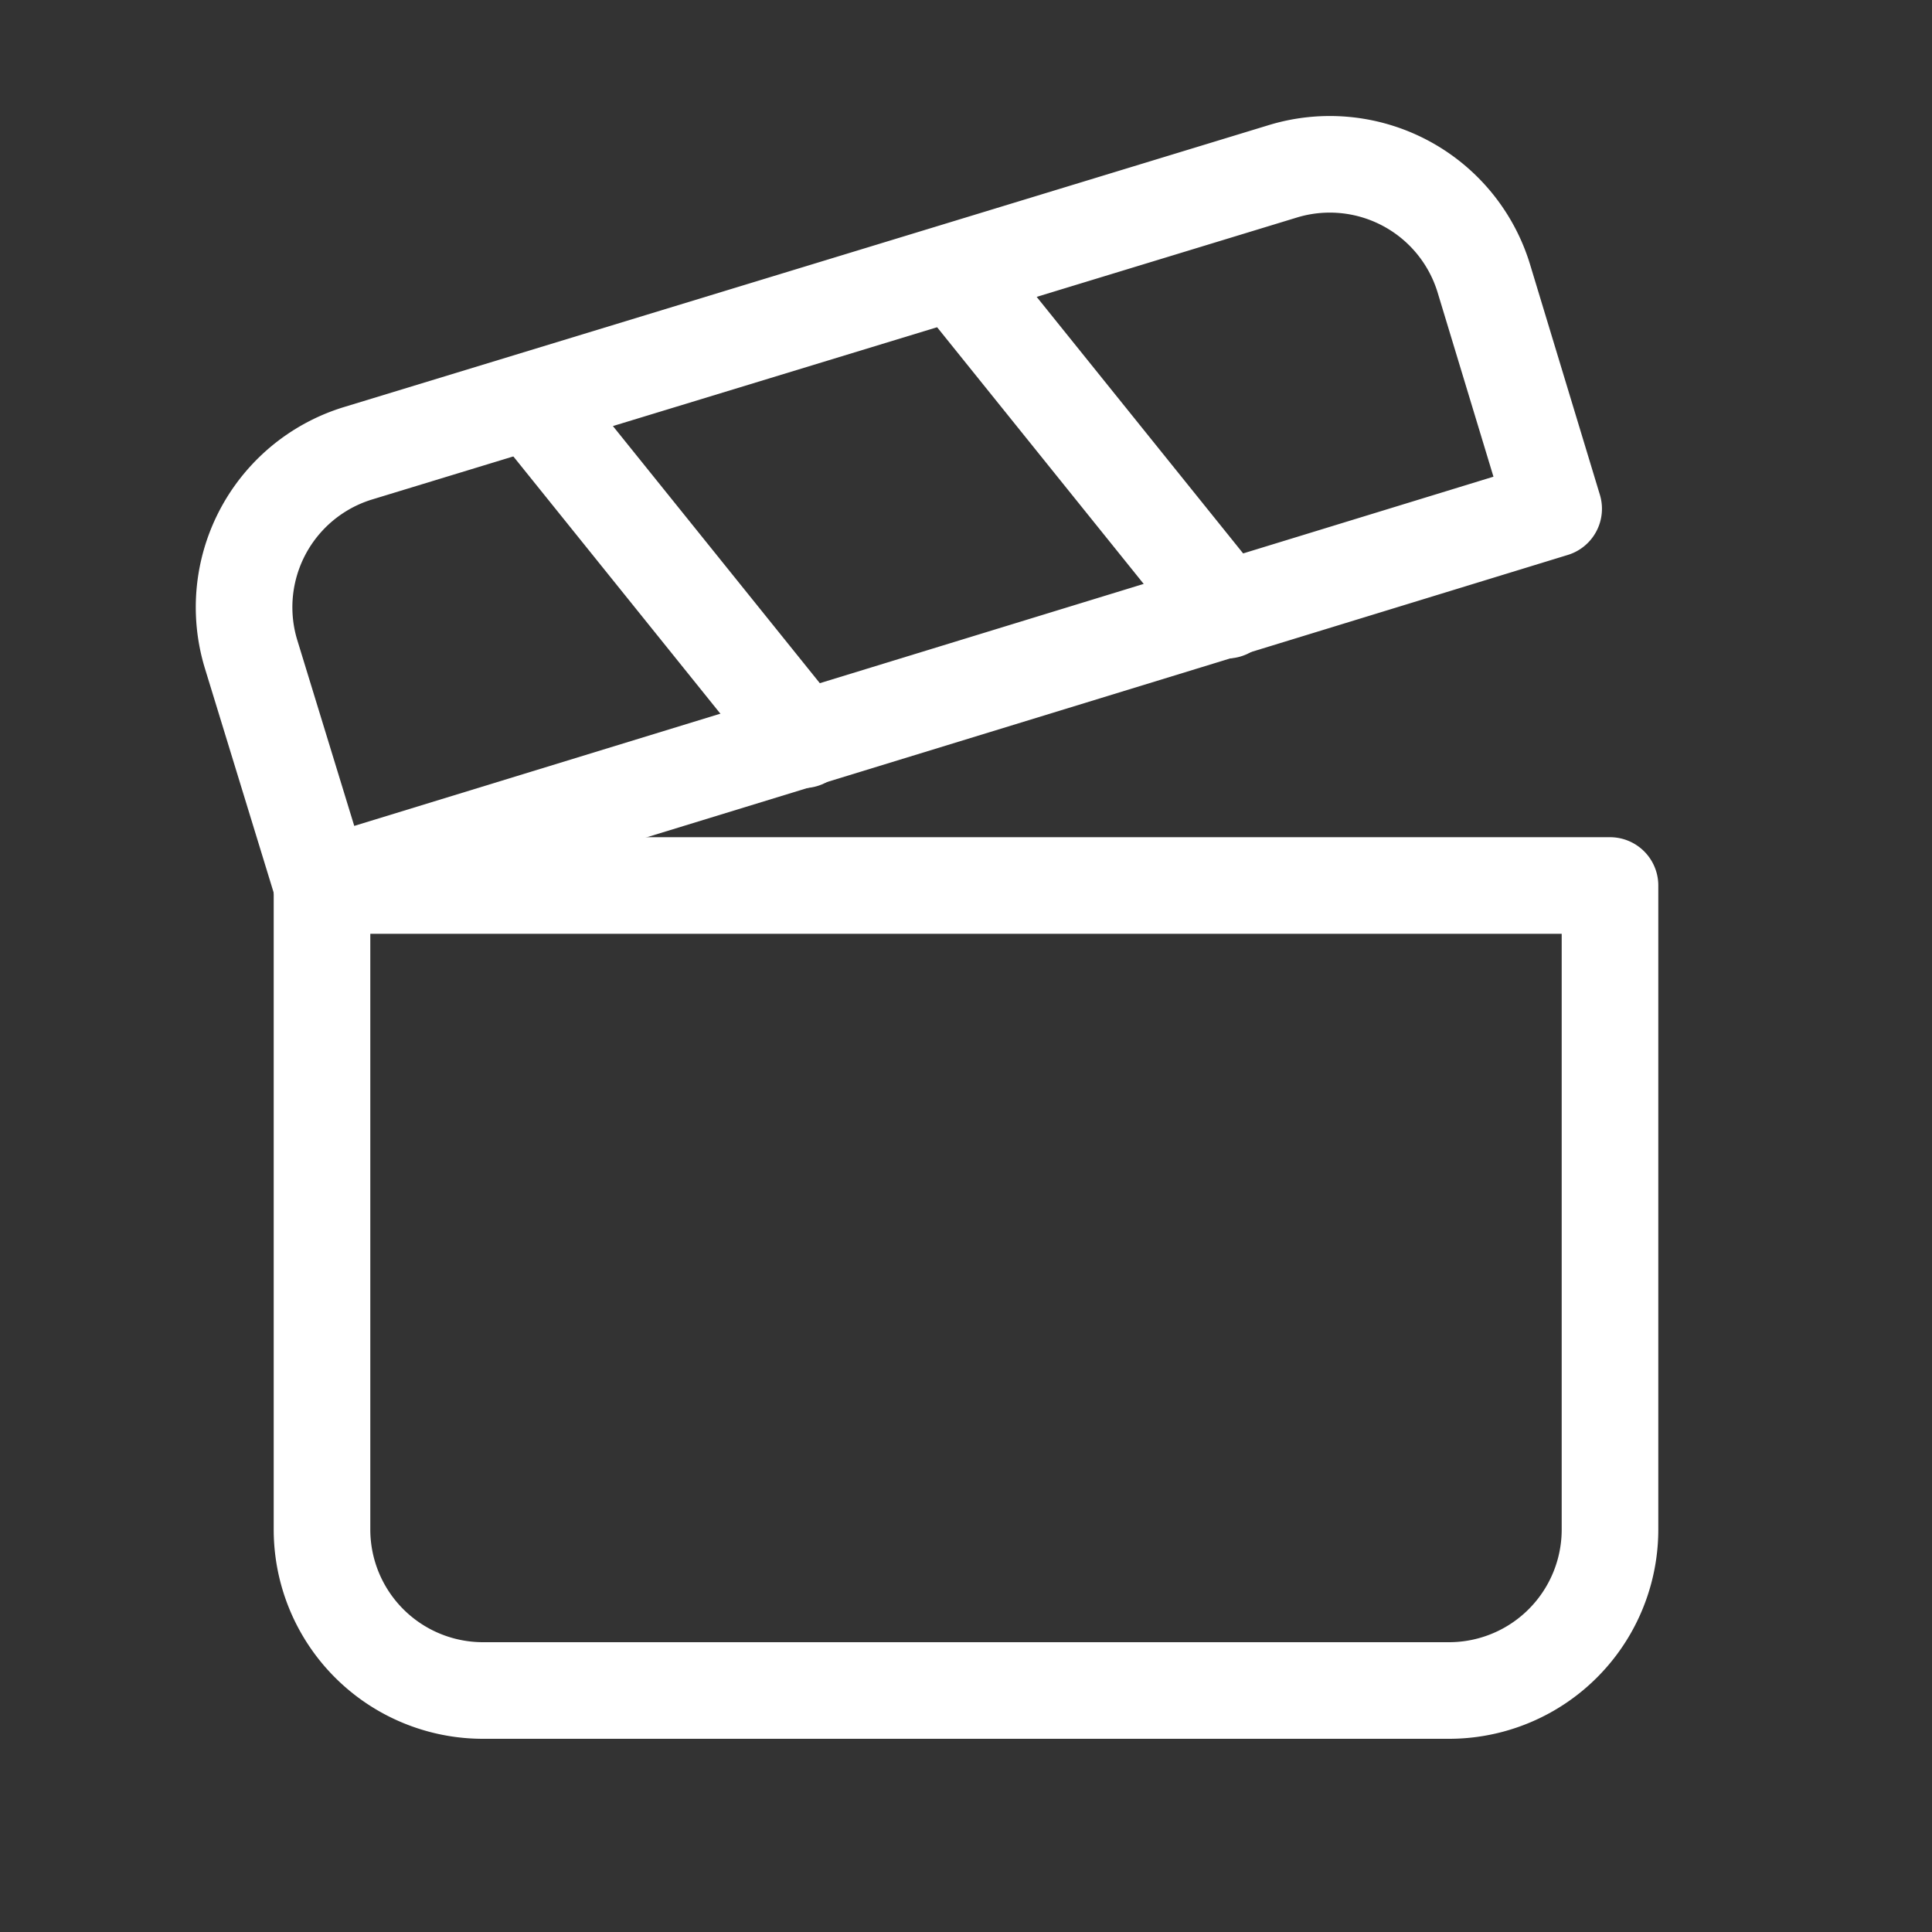 <svg xmlns="http://www.w3.org/2000/svg" width="24" height="24" viewBox="0 0 24 24" fill="none" stroke="white" stroke-width="1.2" stroke-linecap="round" stroke-linejoin="round" class="lucide lucide-clapperboard"><rect x="0" y="0" width="24" height="24" fill="#333333" stroke="none"/><path d="M4 11v8a2 2 0 0 0 2 2h12a2 2 0 0 0 2-2v-8H4Z"/><path d="m4 11-.88-2.87a2 2 0 0 1 1.33-2.5l11.48-3.5a2 2 0 0 1 2.5 1.32l.87 2.87L4 11.01Z"/>
<path d="m6.6 4.99 3.38 4.2"/><path d="m11.86 3.38 3.38 4.2"/></svg>